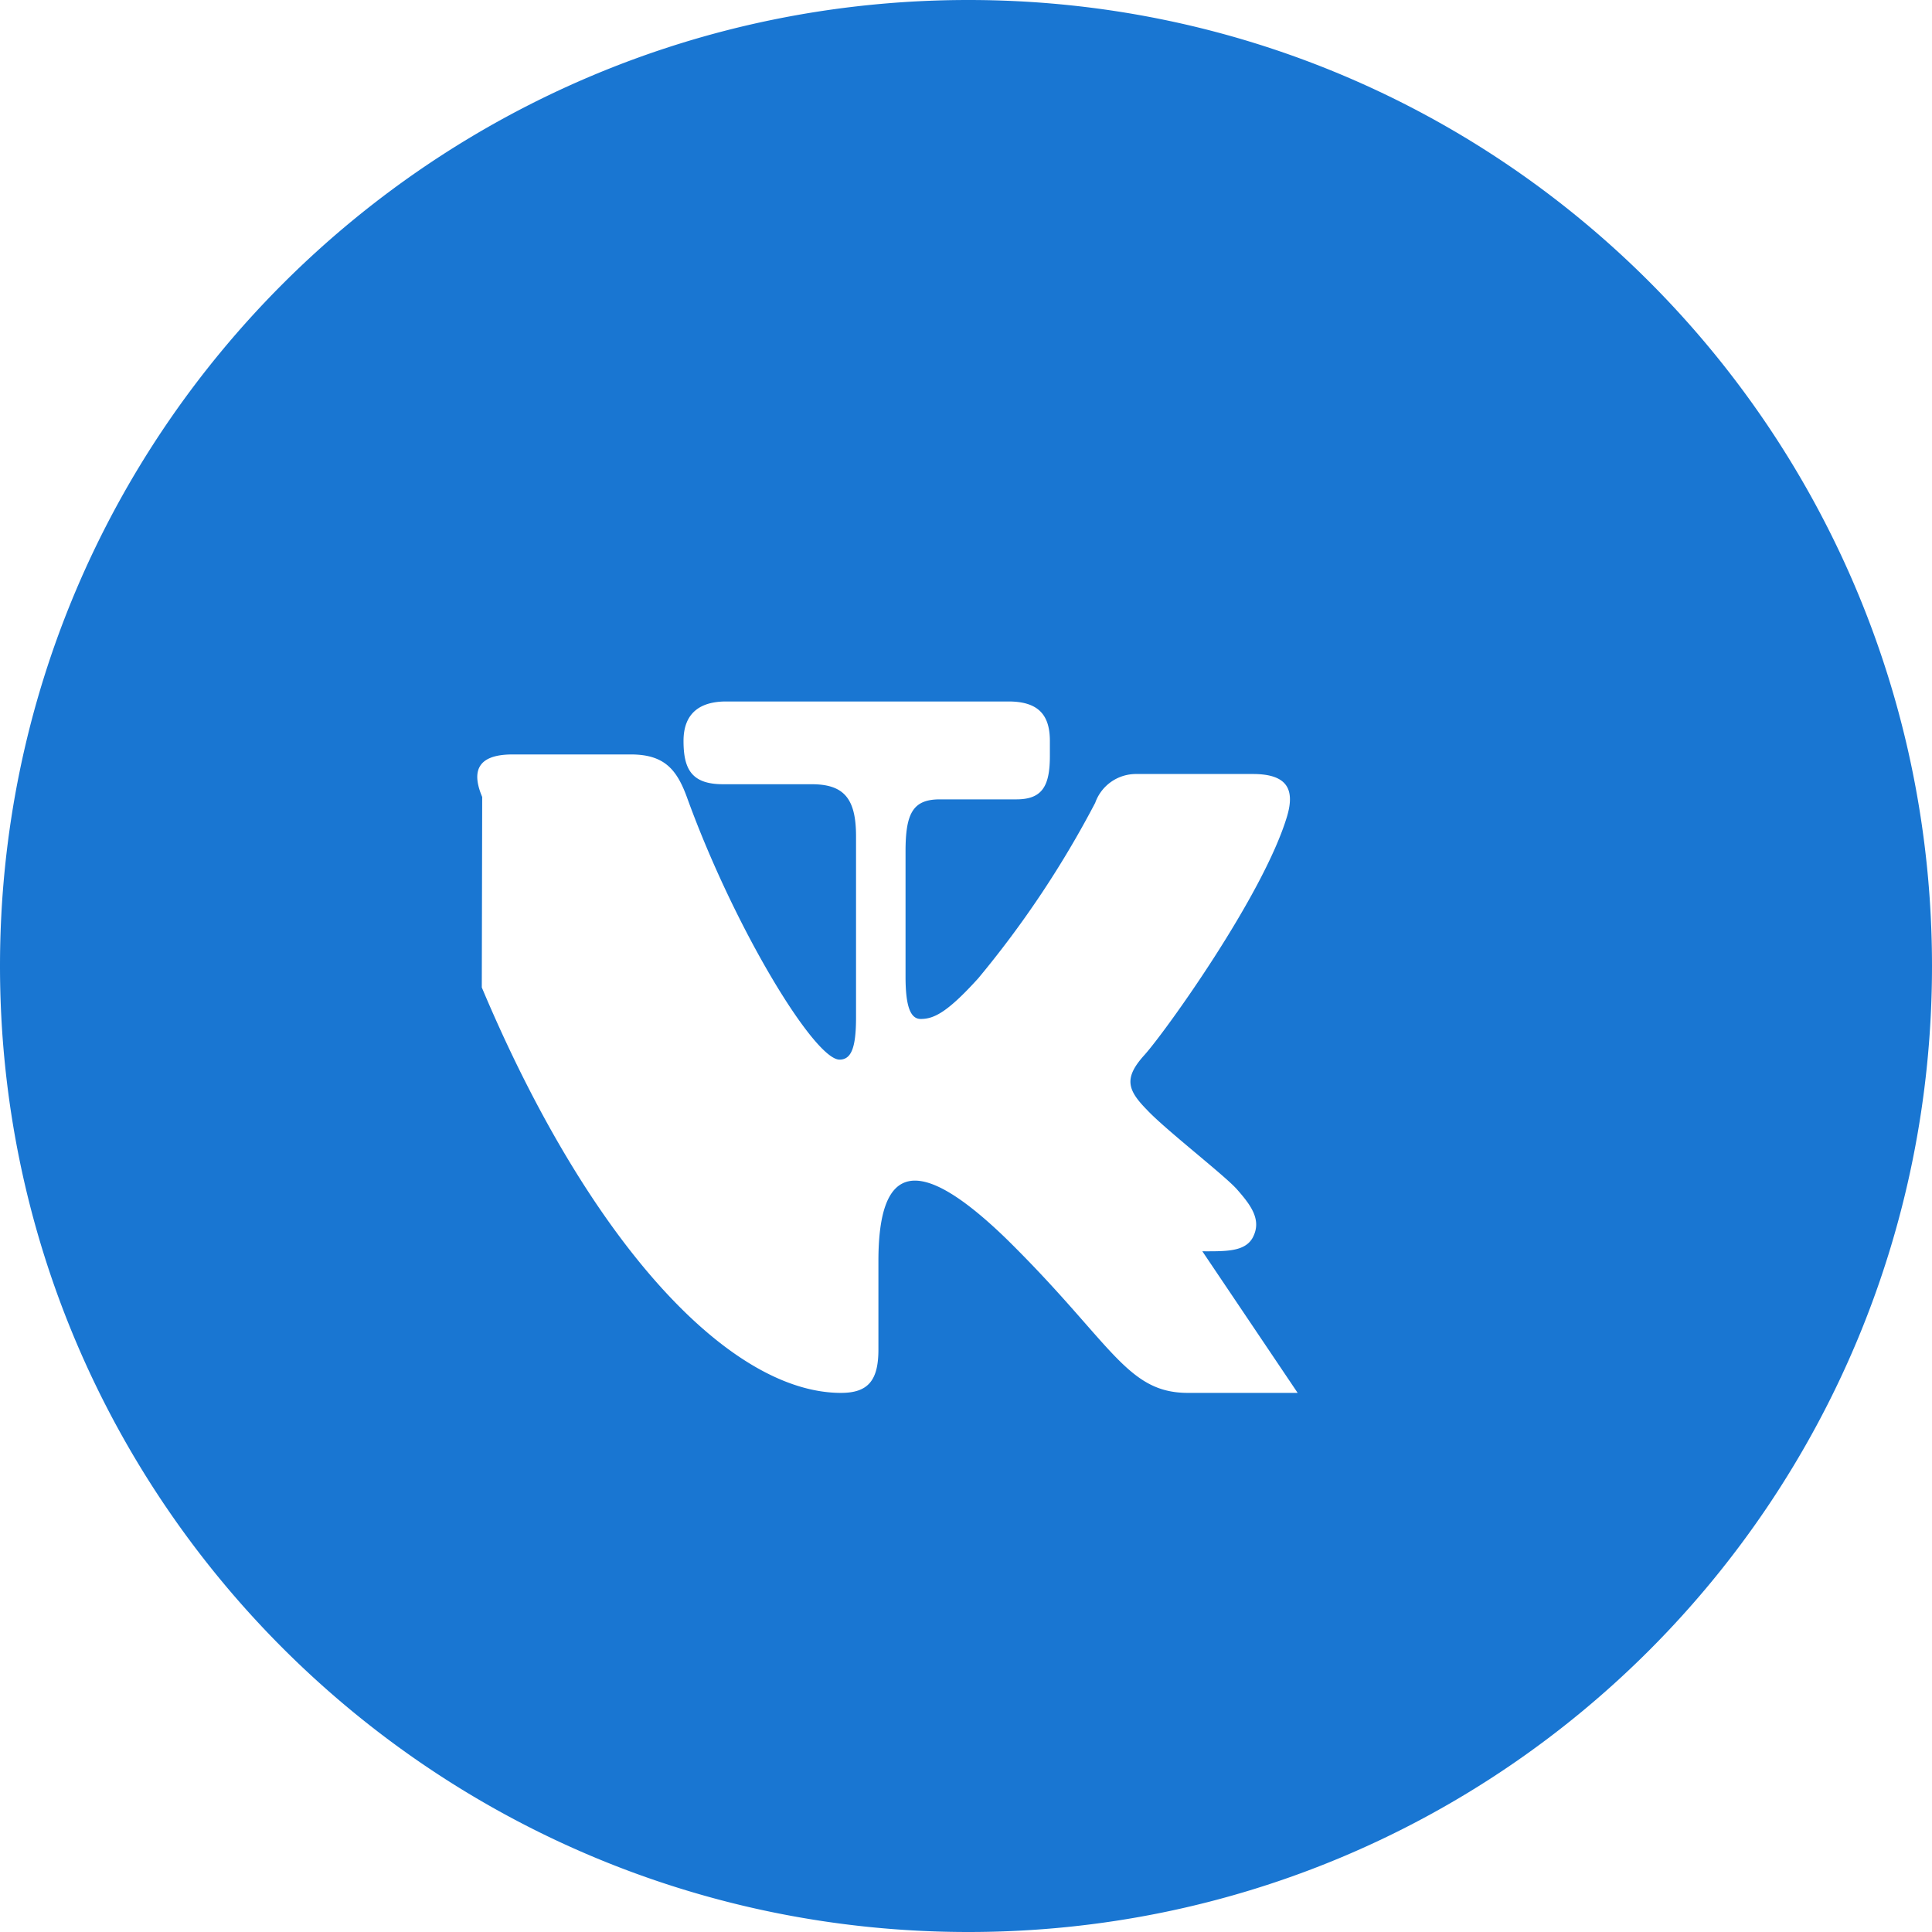 <svg xmlns="http://www.w3.org/2000/svg" viewBox="0 0 24 24" fill="#1976d2">
  <path d="M12.03 0C5.386 0 0 5.373 0 12c0 6.627 5.386 12 12.03 12C18.664 24 24 18.627 24 12c0-6.627-5.336-12-11.97-12zm4.09 17.303h-1.363c-.77 0-.946-.627-2.26-1.918-1.107-1.07-1.585-.92-1.585.28v1.1c0 .377-.123.538-.464.538-1.377 0-3.116-1.837-4.463-5.037L5.99 9.9c-.123-.29-.09-.528.377-.528h1.47c.416 0 .57.188.695.528.588 1.627 1.585 3.263 1.897 3.263.147 0 .205-.15.205-.525v-2.25c0-.476-.156-.646-.553-.646h-1.1c-.39 0-.49-.188-.49-.538 0-.35.21-.49.53-.49h3.506c.375 0 .515.17.515.49v.188c0 .377-.098.538-.416.538h-.95c-.334 0-.427.17-.427.646v1.557c0 .365.06.525.188.525.164 0 .33-.08.715-.505a12.39 12.39 0 0 0 1.453-2.18.537.537 0 0 1 .507-.358h1.452c.424 0 .525.188.424.527-.295.983-1.52 2.685-1.77 2.962-.26.287-.215.434.03.683.23.246.95.802 1.115.984.16.182.305.364.213.573-.086.21-.342.2-.64.2z"></path>
</svg>
